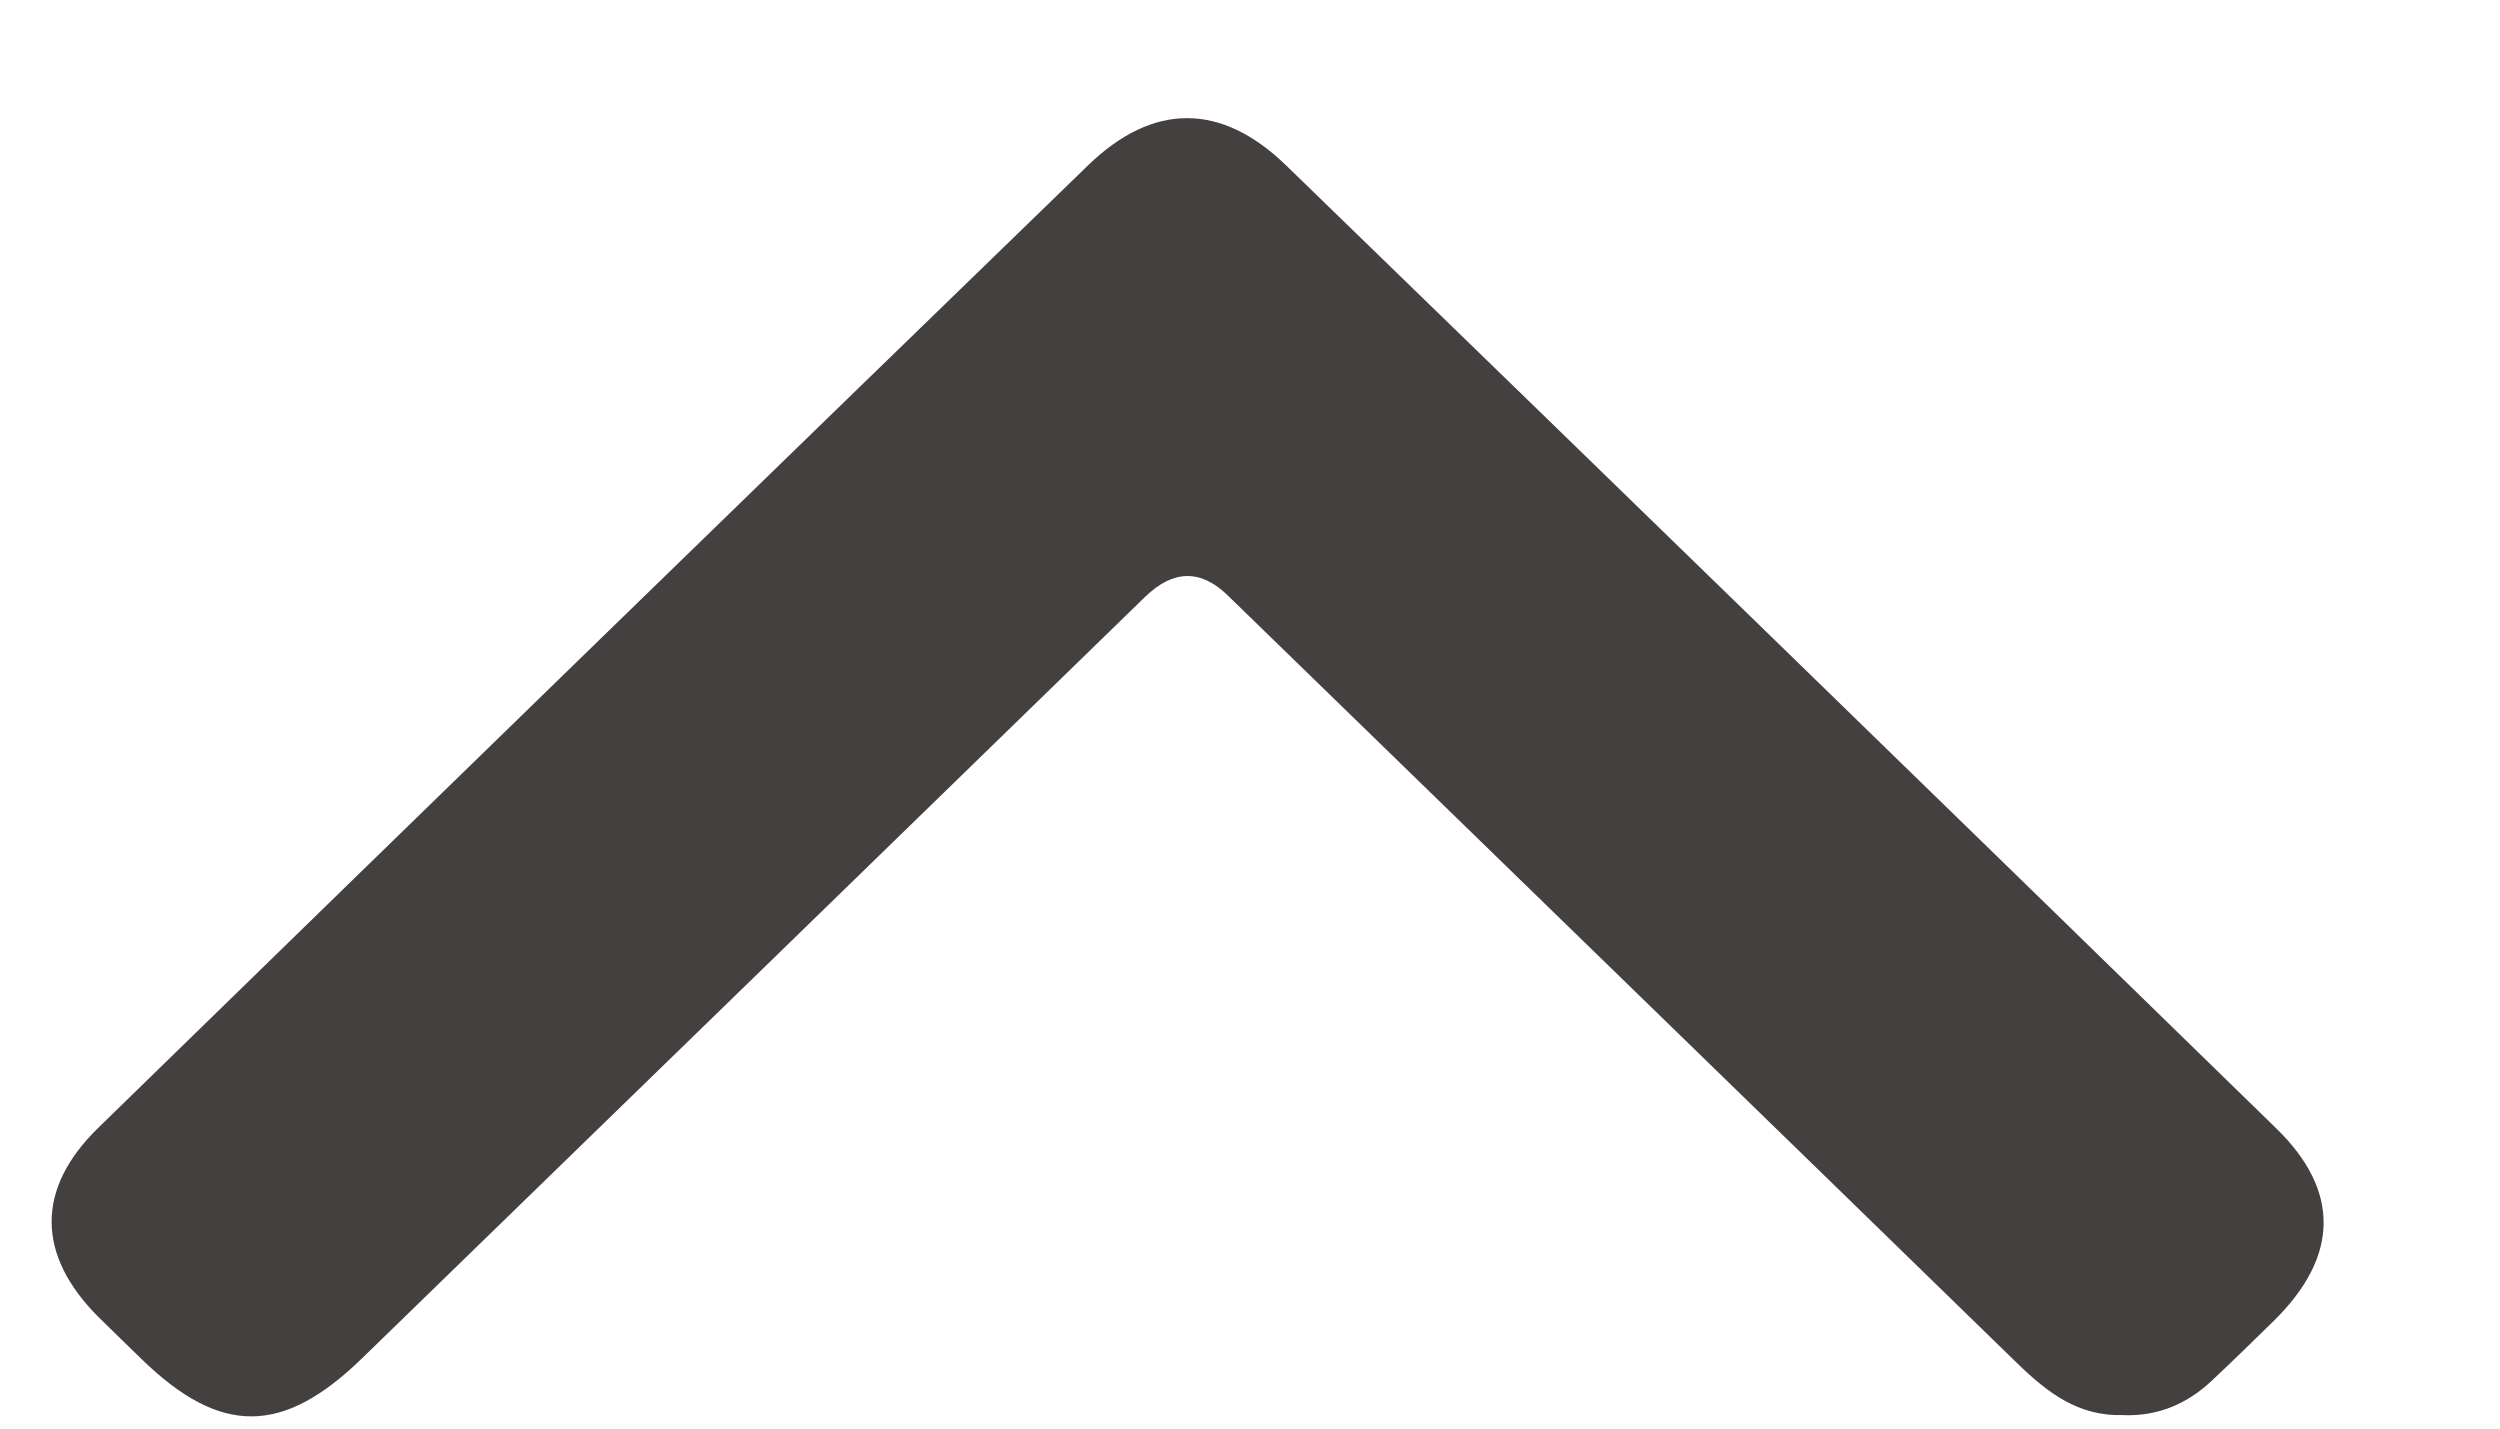 <svg width="14" height="8" viewBox="0 0 14 8" fill="none" xmlns="http://www.w3.org/2000/svg">
<path d="M11.895 7.924C11.64 7.935 11.464 7.797 11.295 7.633C9.823 6.199 8.348 4.767 6.875 3.334C6.724 3.187 6.57 3.19 6.413 3.342C4.952 4.764 3.49 6.185 2.028 7.606C1.584 8.038 1.236 8.04 0.796 7.614C0.714 7.534 0.632 7.455 0.551 7.375C0.206 7.03 0.198 6.659 0.55 6.316C2.395 4.517 4.243 2.72 6.093 0.926C6.457 0.573 6.839 0.574 7.202 0.926C9.052 2.721 10.9 4.518 12.745 6.317C13.107 6.668 13.098 7.035 12.738 7.392C12.622 7.506 12.505 7.62 12.386 7.732C12.25 7.86 12.088 7.931 11.895 7.925L11.895 7.924Z" fill="#444040"/>
</svg>
